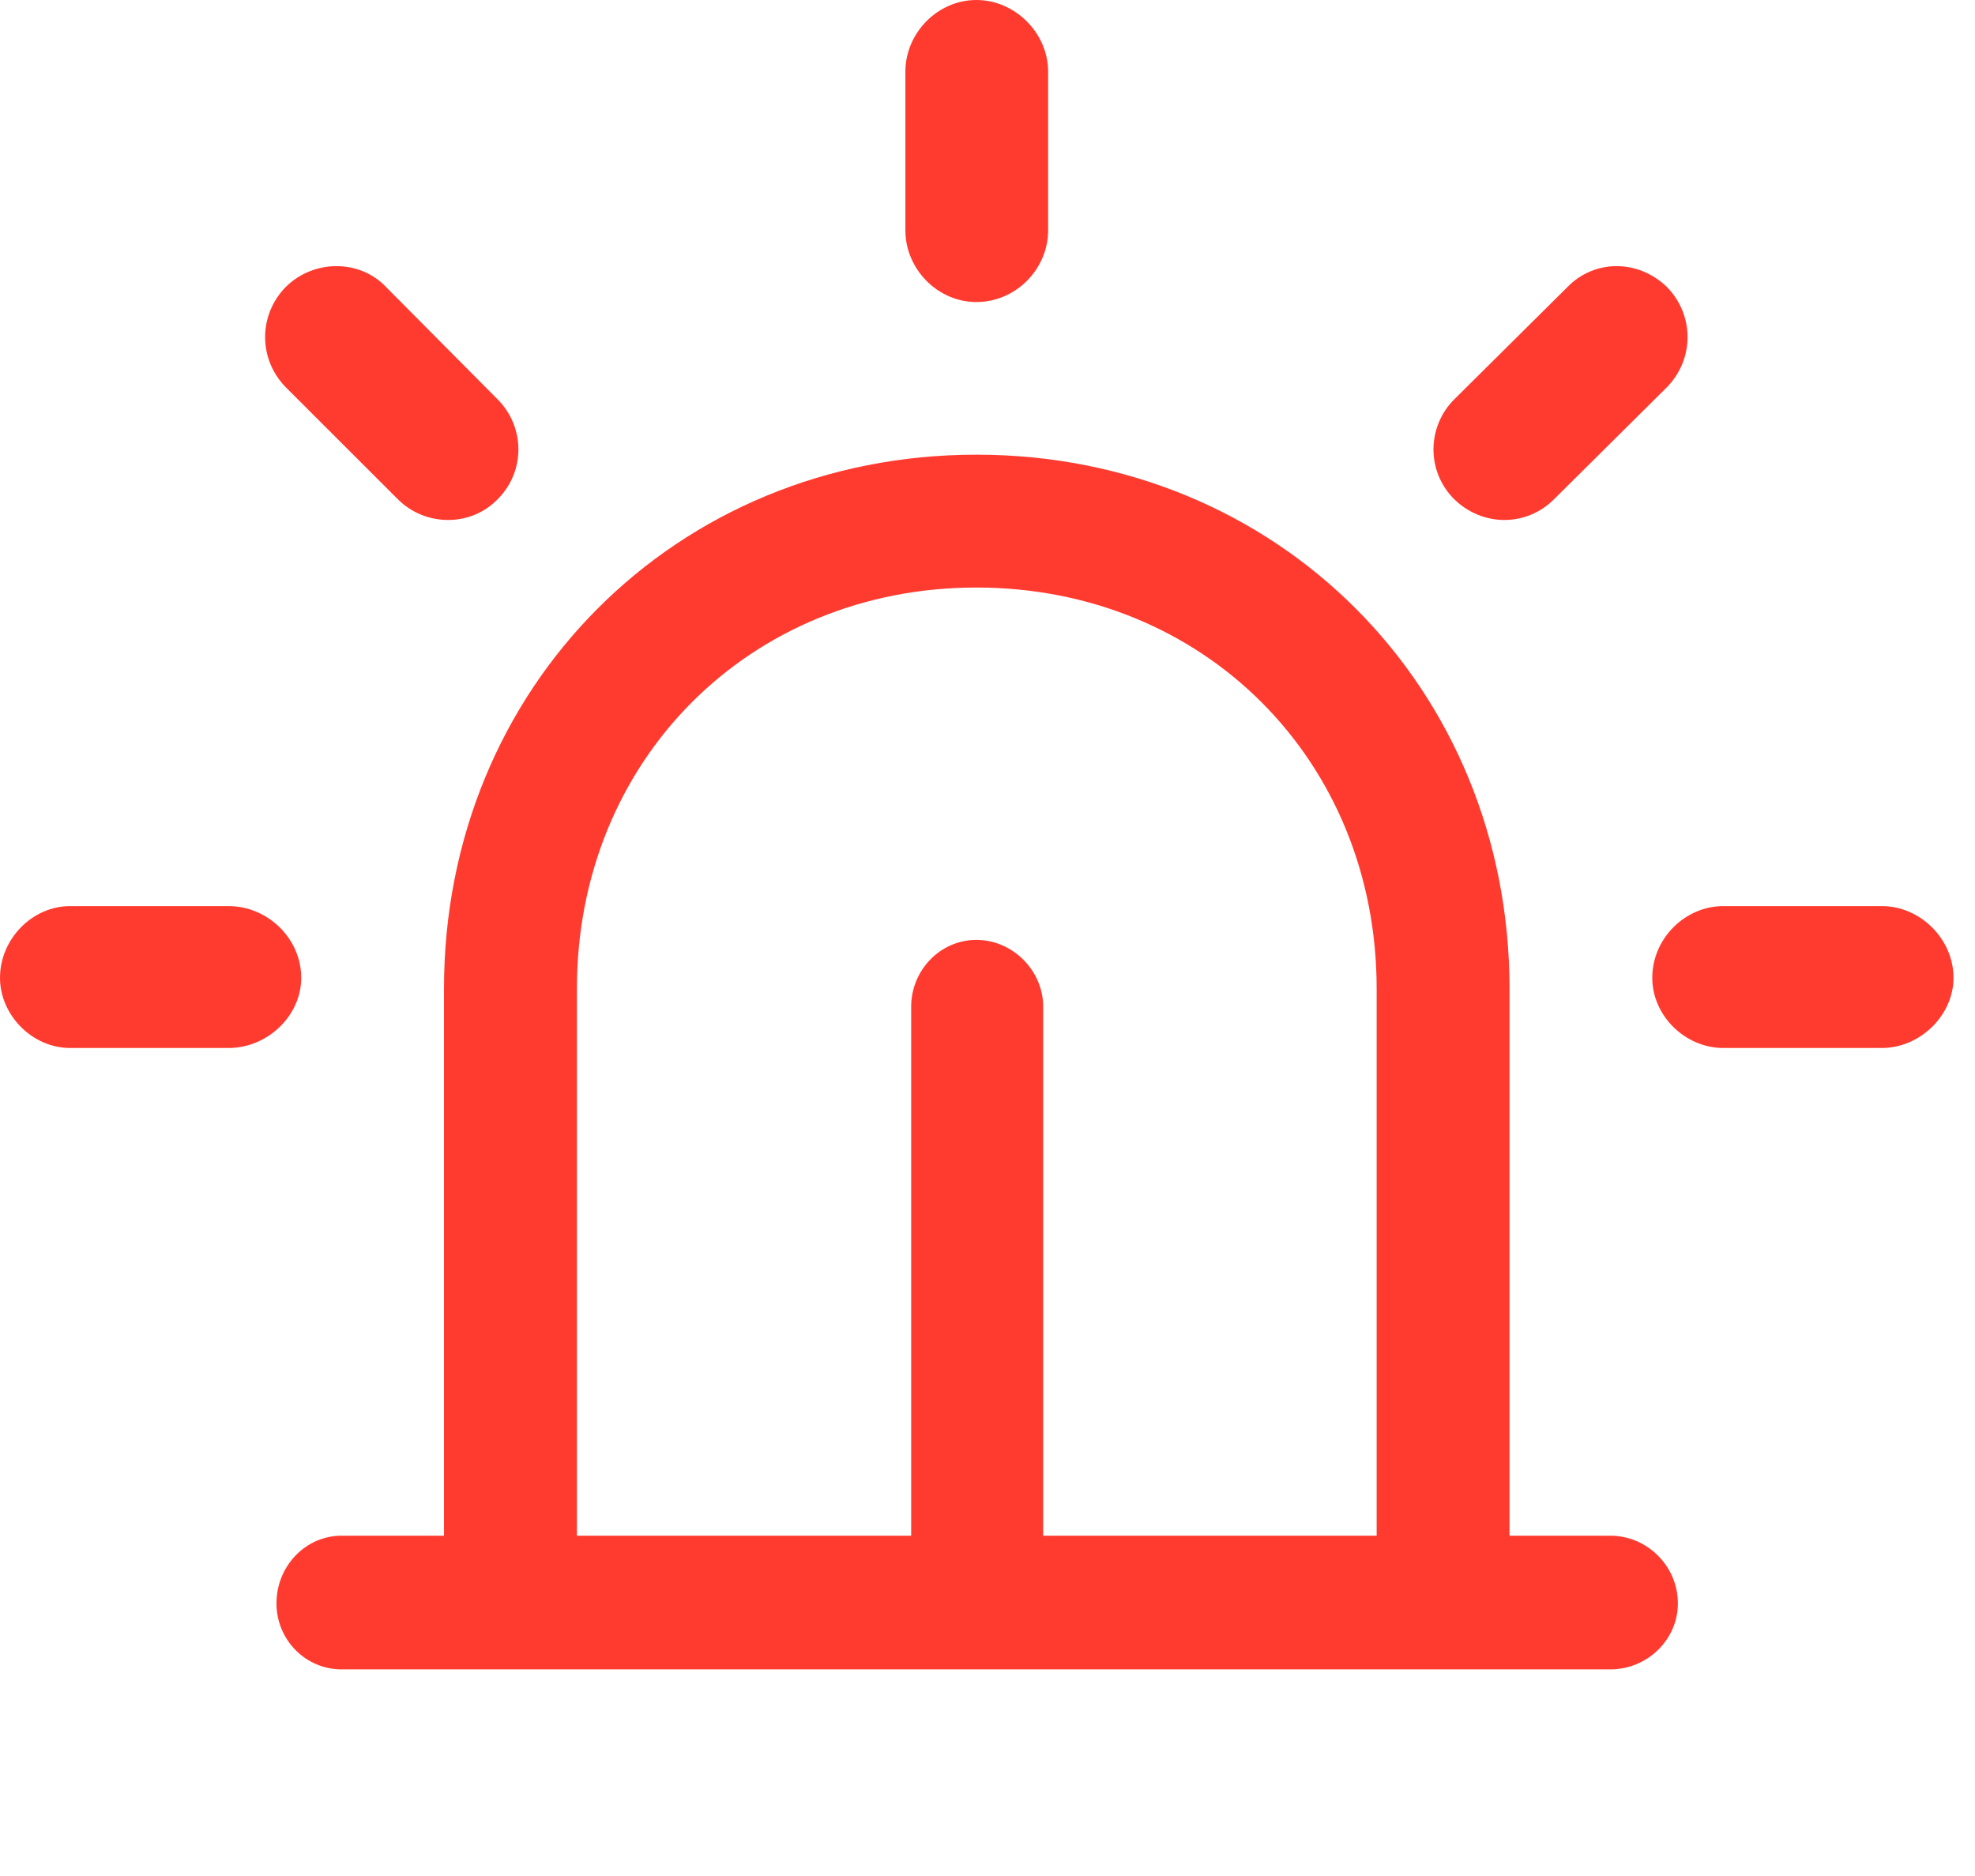 <svg version="1.1" xmlns="http://www.w3.org/2000/svg" xmlns:xlink="http://www.w3.org/1999/xlink" viewBox="0 0 32.717 31.076">
 <g>
  
  <path d="M3.787 17.363C4.43 17.363 4.99 16.83 4.99 16.201C4.99 15.545 4.43 15.012 3.787 15.012L1.162 15.012C0.533 15.012 0 15.559 0 16.201C0 16.816 0.533 17.363 1.162 17.363ZM6.59 8.271C7.041 8.723 7.793 8.736 8.244 8.271C8.709 7.807 8.695 7.068 8.244 6.617L6.398 4.758C5.961 4.293 5.195 4.293 4.73 4.758C4.279 5.223 4.279 5.947 4.73 6.412ZM14.998 3.814C14.998 4.457 15.531 5.004 16.174 5.004C16.83 5.004 17.363 4.457 17.363 3.814L17.363 1.189C17.363 0.547 16.816 0 16.174 0C15.531 0 14.998 0.547 14.998 1.189ZM24.09 6.617C23.639 7.068 23.625 7.807 24.09 8.271C24.568 8.736 25.293 8.723 25.744 8.271L27.617 6.412C28.068 5.947 28.068 5.223 27.617 4.758C27.139 4.293 26.414 4.293 25.963 4.758ZM31.172 17.363C31.814 17.363 32.361 16.816 32.361 16.201C32.361 15.559 31.814 15.012 31.172 15.012L28.547 15.012C27.918 15.012 27.371 15.545 27.371 16.201C27.371 16.83 27.918 17.363 28.547 17.363Z" style="fill:#ff3b30"></path>
  <path d="M22.805 26.551L25.006 26.551L25.006 16.379C25.006 11.389 21.164 7.533 16.174 7.533C11.197 7.533 7.355 11.389 7.355 16.379L7.355 26.551L9.557 26.551L9.557 16.379C9.557 12.605 12.414 9.734 16.174 9.734C19.947 9.734 22.805 12.605 22.805 16.379ZM26.674 27.658C27.289 27.658 27.795 27.166 27.795 26.564C27.795 25.949 27.289 25.443 26.674 25.443L5.66 25.443C5.059 25.443 4.58 25.949 4.58 26.564C4.58 27.166 5.059 27.658 5.66 27.658ZM17.281 16.68C17.281 16.078 16.775 15.572 16.174 15.572C15.572 15.572 15.094 16.078 15.094 16.68L15.094 26.551L17.281 26.551Z" style="fill:#ff3b30"></path>
 </g>
</svg>